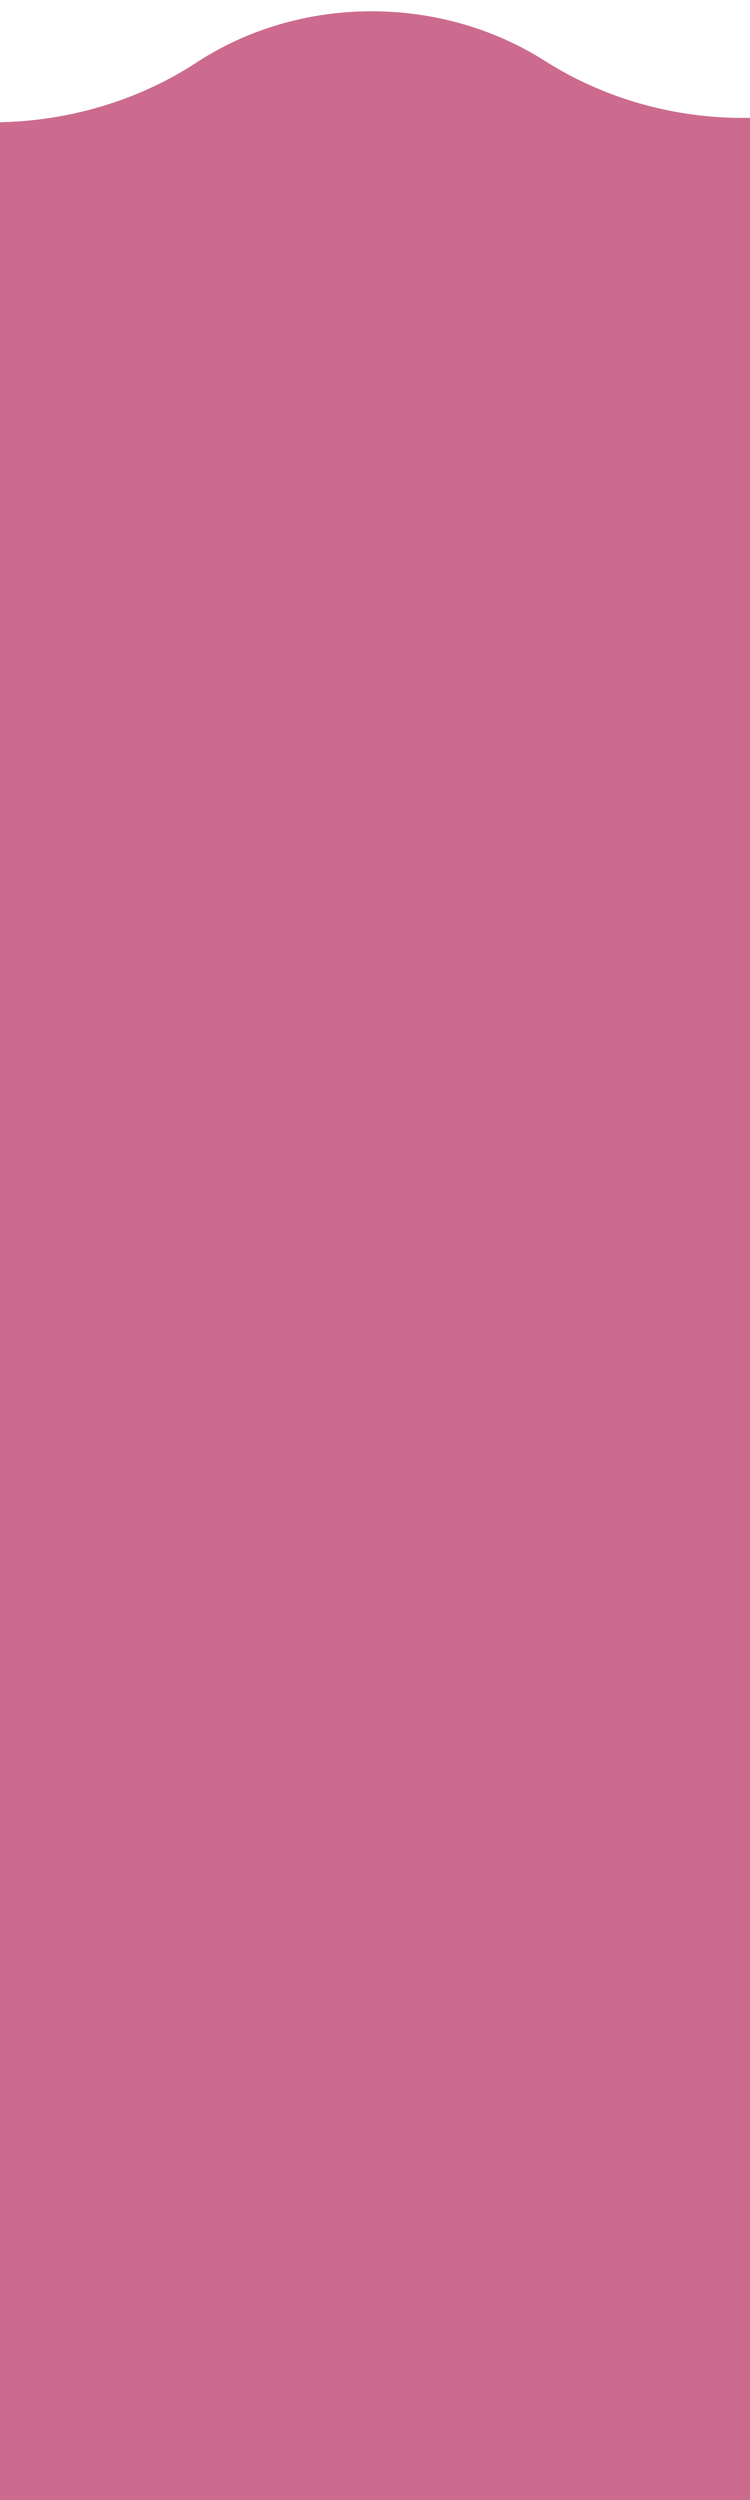 <?xml version="1.0" encoding="utf-8"?>
<!-- Generator: Adobe Illustrator 23.0.2, SVG Export Plug-In . SVG Version: 6.00 Build 0)  -->
<svg version="1.1" id="Layer_1" xmlns="http://www.w3.org/2000/svg" xmlns:xlink="http://www.w3.org/1999/xlink" x="0px" y="0px"
	 viewBox="0 0 54 180" style="enable-background:new 0 0 54 180;" xml:space="preserve">
<style type="text/css">
	.st0{fill-rule:evenodd;clip-rule:evenodd;fill:#CC6B8E;}
</style>
<title>Slice</title>
<desc>Created with Sketch.</desc>
<g>
	<g id="wave3" transform="translate(0, -43)">
		<g id="Page-1">
			<g id="Water" transform="translate(0, 43)">
				<path id="Page-1-Copy-7" class="st0" d="M2289.5,5.1L2289.5,5.1c-8-5.3-18.7-5.3-26.7,0s-18.9,5.3-26.9,0s-18.7-5.3-26.7,0l0,0
					c-8,5.3-18.9,5.3-26.9,0s-18.7-5.3-26.7,0s-18.9,5.3-26.9,0l0,0c-8-5.3-18.7-5.3-26.7,0s-18.9,5.3-26.9,0s-18.7-5.3-26.7,0l0,0
					c-8,5.3-18.9,5.3-26.9,0s-18.7-5.3-26.7,0s-18.9,5.3-26.9,0s-18.7-5.3-26.7,0s-18.9,5.3-26.9,0s-18.7-5.3-26.7,0
					s-18.9,5.3-26.9,0s-18.7-5.3-26.7,0s-18.9,5.3-26.9,0s-18.7-5.3-26.7,0s-18.9,5.3-26.9,0l-1.2-0.8c-7.3-4.8-17.1-4.8-24.3,0l0,0
					c-8.7,5.8-20.5,5.8-29.2,0l0,0c-7.3-4.8-17.1-4.8-24.3,0l0,0c-8.7,5.8-20.5,5.8-29.2,0l0,0c-7.7-3.8-16.7-3.8-24.3,0l0,0
					c-8.6,5.7-20.1,5.7-28.8,0.1l0,0c-7.5-4.9-17.7-4.8-25.1,0.1c-8.4,5.5-19.6,5.6-28.1,0.1l0,0c-7.8-5-18.2-5-25.9,0.1l0,0
					c-8.1,5.4-19.1,5.4-27.3,0.1l-2.6-1.7c-6.4-4.2-15.1-4.1-21.4,0.2l-7.4,5c-4.9,3.3-11.6,3.3-16.5,0l-3.8-2.5
					c-8.8-5.8-20.7-5.8-29.6,0c-7.2,4.7-16.8,4.7-24,0l-0.8-0.5c-8.4-5.5-19.6-5.5-28,0c-7.6,5.1-18,5.1-25.6,0l0,0
					c-8.4-5.5-19.6-5.5-28,0l-4.6,3c-4.9,3.2-11.5,3.2-16.4,0l0,0c-11.1-7.3-26-7.3-37.1,0l0,0c-4.9,3.2-11.5,3.2-16.4,0l-5.1-3.3
					c-8.1-5.3-19-5.3-27,0l0,0c-7.3,7.3-19.3,7.3-26.6,0l0,0c-8.1-5.3-19-5.3-27,0l-2.4,1.6c-6.5,4.3-15.3,4.3-21.8,0
					c-9.5-6.3-22.3-6.3-31.8,0l0,0c-6.5,4.3-15.3,4.3-21.8,0l-0.7-0.5c-9.1-6-21.3-6-30.3,0l0,0c-6.9,4.6-16.3,4.6-23.3,0
					c-9.1-6-21.3-6-30.3,0c-6.9,4.6-16.3,4.6-23.3,0l0,0c-9.1-6-21.3-6-30.3,0c-6.9,4.6-16.3,4.6-23.3,0c-9.1-6-21.3-6-30.3,0
					L868,6.7c-6.6,4.3-15.4,4.3-22,0l0,0c-9.4-6.2-22.2-6.2-31.6,0l0,0c-6.6,4.3-15.4,4.3-22,0l-2.8-1.9c-7.9-5.2-18.1-5.2-26,0
					L763.3,5c-8,5.3-18.9,5.3-26.9,0s-18.7-5.3-26.7,0l0,0c-8,5.3-18.9,5.3-26.9,0l0,0c-8-5.3-18.7-5.3-26.7,0l0,0
					c-8,5.3-18.9,5.3-26.9,0l0,0c-8-5.3-18.7-5.3-26.7,0l0,0c-8,5.3-18.9,5.3-26.9,0l0,0c-8-5.3-18.7-5.3-26.7,0S530,10.3,522,5
					s-18.7-5.3-26.7,0s-18.9,5.3-26.9,0s-18.7-5.3-26.7,0s-18.9,5.3-26.9,0s-18.7-5.3-26.7,0l0,0c-8,5.3-18.9,5.3-26.9,0l0,0
					c-8-5.3-18.7-5.3-26.7,0l0,0c-8,5.3-18.9,5.3-26.9,0l0,0c-8-5.3-18.7-5.3-26.7,0l0,0c-8,5.3-18.9,5.3-26.9,0l0,0
					c-8-5.3-18.7-5.3-26.7,0s-18.9,5.3-26.9,0l-1.2-0.8c-7.3-4.8-17.1-4.8-24.3,0l0,0c-8.7,5.8-20.5,5.8-29.2,0l0,0
					c-7.3-4.8-17.1-4.8-24.3,0l0,0c-8.7,5.8-20.5,5.8-29.2,0l0,0c-7.3-4.8-17.1-4.8-24.3,0l0,0c-8.6,5.7-20.1,5.7-28.8,0.1l0,0
					C31.6-0.4,21.5-0.4,14,4.6C9.8,7.3,4.9,8.7,0,8.8v233.4h2305V8.8C2305,8.8,2297.6,10.4,2289.5,5.1"/>
			</g>
		</g>
	</g>
</g>
</svg>
